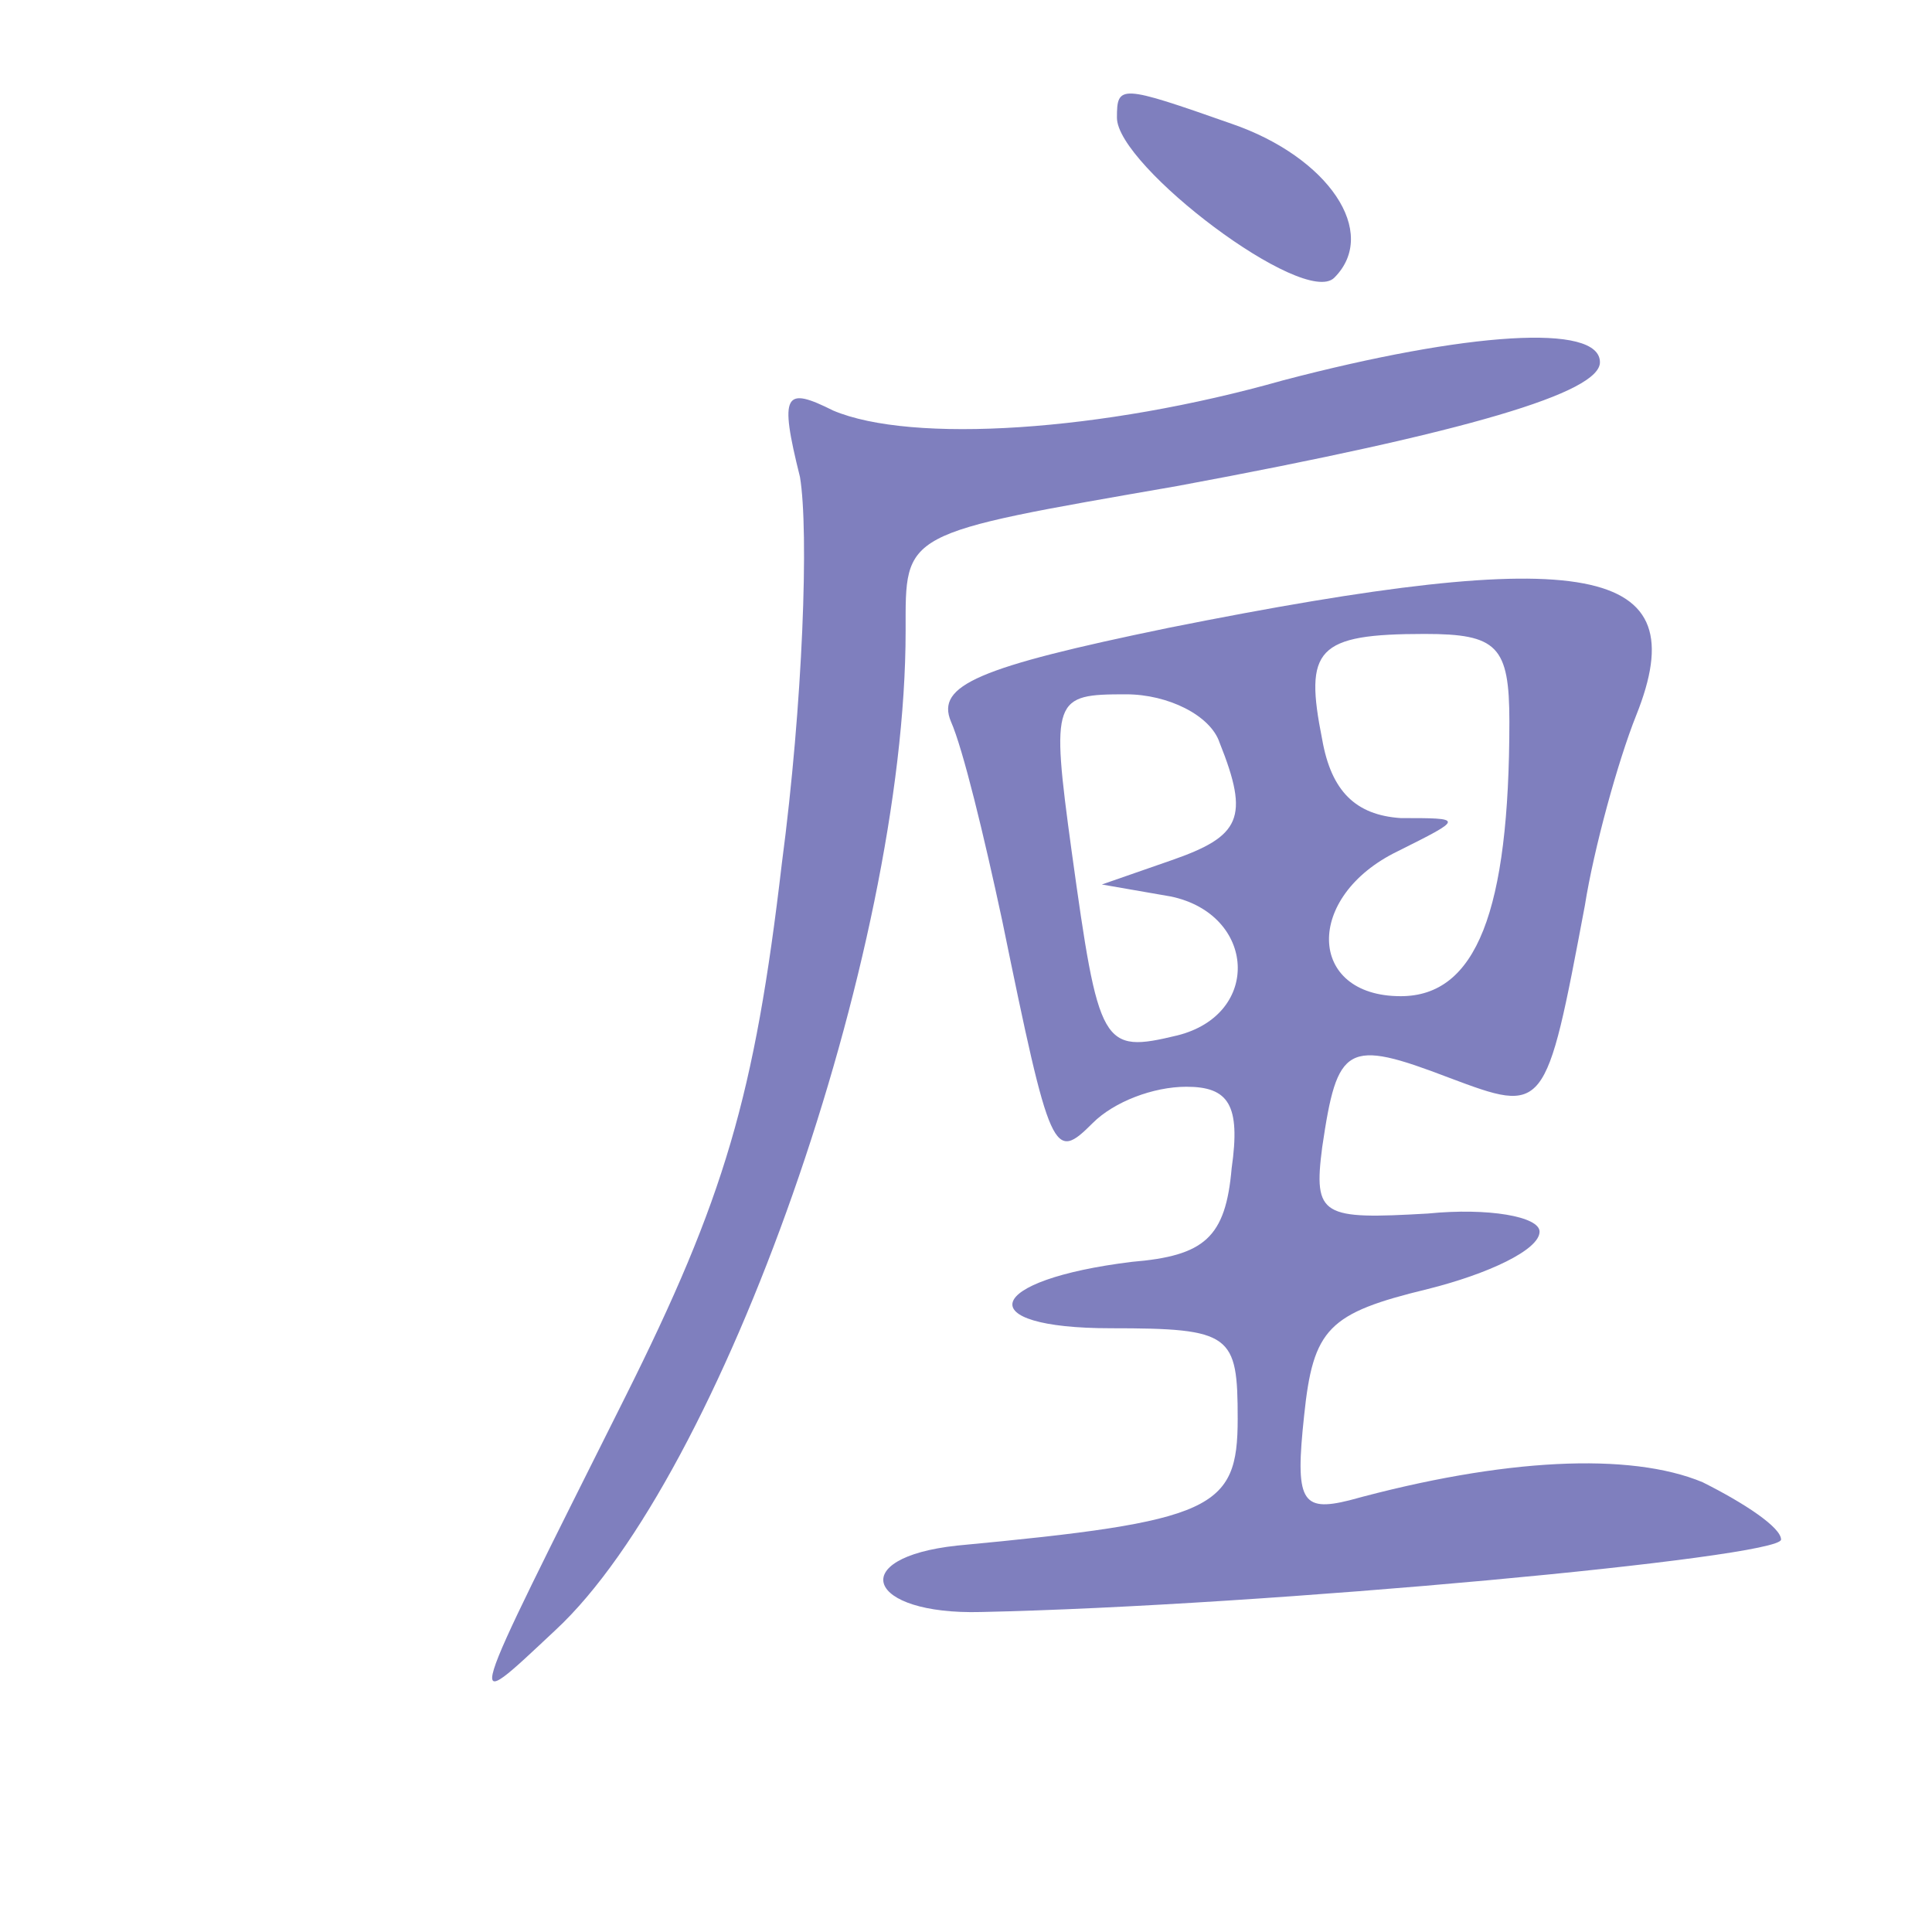 <?xml version="1.0" standalone="no"?>
<!DOCTYPE svg PUBLIC "-//W3C//DTD SVG 20010904//EN"
 "http://www.w3.org/TR/2001/REC-SVG-20010904/DTD/svg10.dtd">
<svg version="1.0" xmlns="http://www.w3.org/2000/svg"
 width="64pt" height="64pt" viewBox="0 0 64 64"
 preserveAspectRatio="xMidYMid meet">
<g fill-opacity="0.5"><g transform="translate(0,64) scale(0.1,-0.1)"
fill="#00007f" stroke="none">
<path d="M370 601 c0 -16 62 -63 72 -53 15 15 -2 40 -34 51 -37 13 -38 13 -38
2z"/>
<path d="M425 514 c-60 -17 -123 -21 -149 -10 -16 8 -18 6 -11 -22 3 -18 1
-75 -6 -128 -9 -77 -19 -111 -52 -177 -54 -108 -54 -106 -23 -77 55 51 116
224 116 331 0 33 -2 32 90 48 97 18 140 31 140 41 0 13 -44 10 -105 -6z"/>
<path d="M387 432 c-63 -13 -77 -19 -72 -31 4 -9 11 -38 17 -66 16 -78 17 -80
30 -67 7 7 20 12 31 12 14 0 18 -6 15 -27 -2 -23 -9 -29 -33 -31 -49 -6 -54
-22 -7 -22 40 0 42 -2 42 -30 0 -30 -8 -34 -93 -42 -37 -4 -30 -23 8 -22 94 2
265 18 265 24 0 4 -12 12 -26 19 -24 10 -66 8 -117 -6 -16 -4 -18 0 -15 28 3
29 8 34 41 42 20 5 37 13 37 19 0 5 -17 8 -37 6 -35 -2 -38 -1 -35 22 5 34 8
36 42 23 32 -12 32 -12 45 57 3 19 11 48 17 63 20 50 -15 57 -155 29z m113
-31 c0 -63 -11 -91 -36 -91 -31 0 -32 33 -1 48 22 11 22 11 1 11 -15 1 -23 9
-26 26 -6 30 -2 35 34 35 24 0 28 -4 28 -29z m-96 -7 c10 -25 7 -31 -16 -39
l-23 -8 23 -4 c28 -6 30 -39 2 -46 -25 -6 -26 -4 -35 61 -7 51 -6 52 18 52 14
0 28 -7 31 -16z"/>
</g>
</g></svg>
